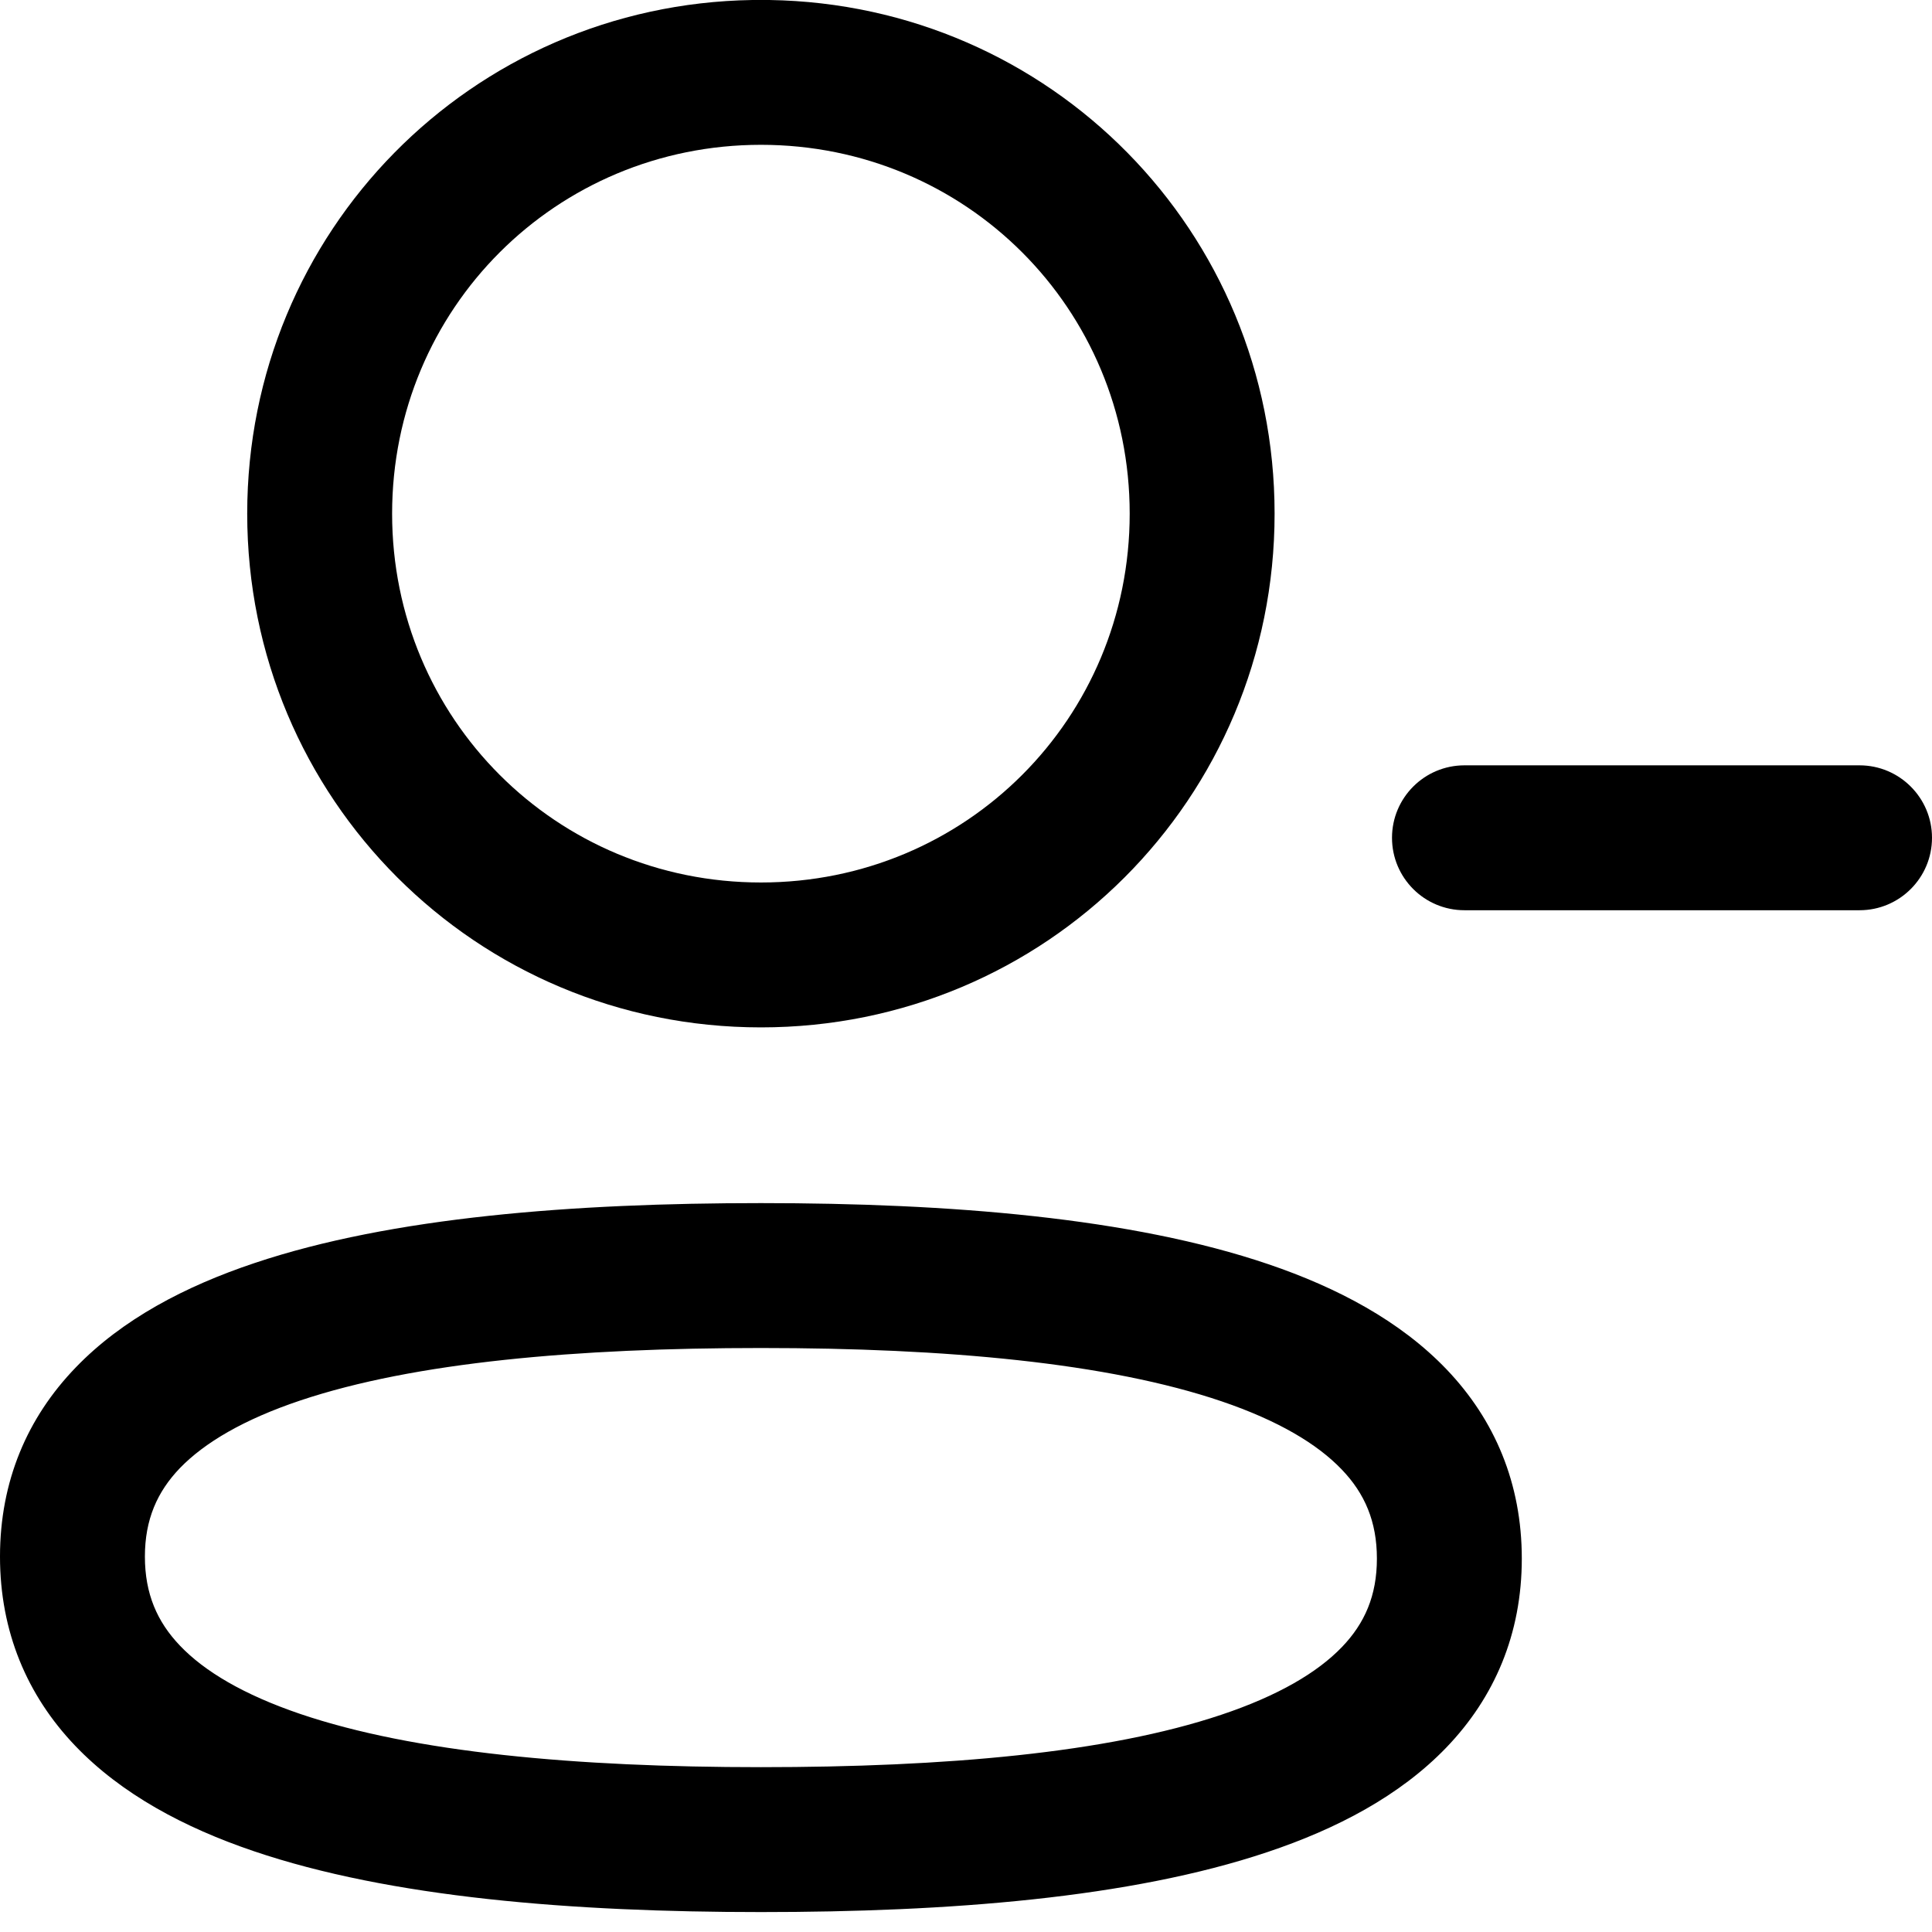 <svg viewBox="0 0 22 22" id="user__subscribe2" xmlns="http://www.w3.org/2000/svg">
<path fill-rule="evenodd" clip-rule="evenodd" d="M8.567 0C5.369 0.051 2.815 2.636 2.815 5.849C2.815 9.093 5.421 11.699 8.665 11.699C11.91 11.699 14.514 9.093 14.514 5.849C14.514 2.636 11.962 0.051 8.762 0H8.567ZM4.465 5.849C4.465 3.515 6.332 1.649 8.665 1.649C10.999 1.649 12.864 3.515 12.864 5.849C12.864 8.182 10.999 10.049 8.665 10.049C6.332 10.049 4.465 8.182 4.465 5.849Z"/>
<path d="M16.676 8.715C16.22 8.715 15.851 9.085 15.851 9.54C15.851 9.996 16.22 10.365 16.676 10.365H21.175C21.63 10.365 22 9.996 22 9.54C22 9.085 21.63 8.715 21.175 8.715H16.676Z"/>
<path fill-rule="evenodd" clip-rule="evenodd" d="M8.665 13.7C6.533 13.7 4.461 13.858 2.897 14.383C2.111 14.646 1.391 15.022 0.861 15.573C0.311 16.143 0 16.867 0 17.725C0 18.581 0.309 19.306 0.855 19.878C1.383 20.431 2.099 20.811 2.885 21.078C4.447 21.609 6.52 21.773 8.665 21.773C10.796 21.773 12.868 21.615 14.432 21.09C15.219 20.827 15.938 20.451 16.468 19.901C17.018 19.33 17.329 18.606 17.329 17.748C17.329 16.892 17.021 16.168 16.474 15.595C15.947 15.043 15.23 14.663 14.444 14.396C12.882 13.865 10.809 13.7 8.665 13.7ZM1.65 17.725C1.65 17.303 1.79 16.987 2.049 16.717C2.329 16.428 2.776 16.163 3.421 15.947C4.72 15.512 6.568 15.35 8.665 15.35C10.771 15.35 12.619 15.518 13.913 15.958C14.556 16.177 15.002 16.443 15.28 16.735C15.54 17.006 15.679 17.325 15.679 17.748C15.679 18.17 15.54 18.486 15.28 18.756C15.001 19.046 14.553 19.31 13.908 19.526C12.609 19.962 10.761 20.123 8.665 20.123C6.558 20.123 4.711 19.956 3.416 19.516C2.773 19.297 2.327 19.031 2.049 18.739C1.79 18.468 1.65 18.149 1.65 17.725Z"/>
</svg>